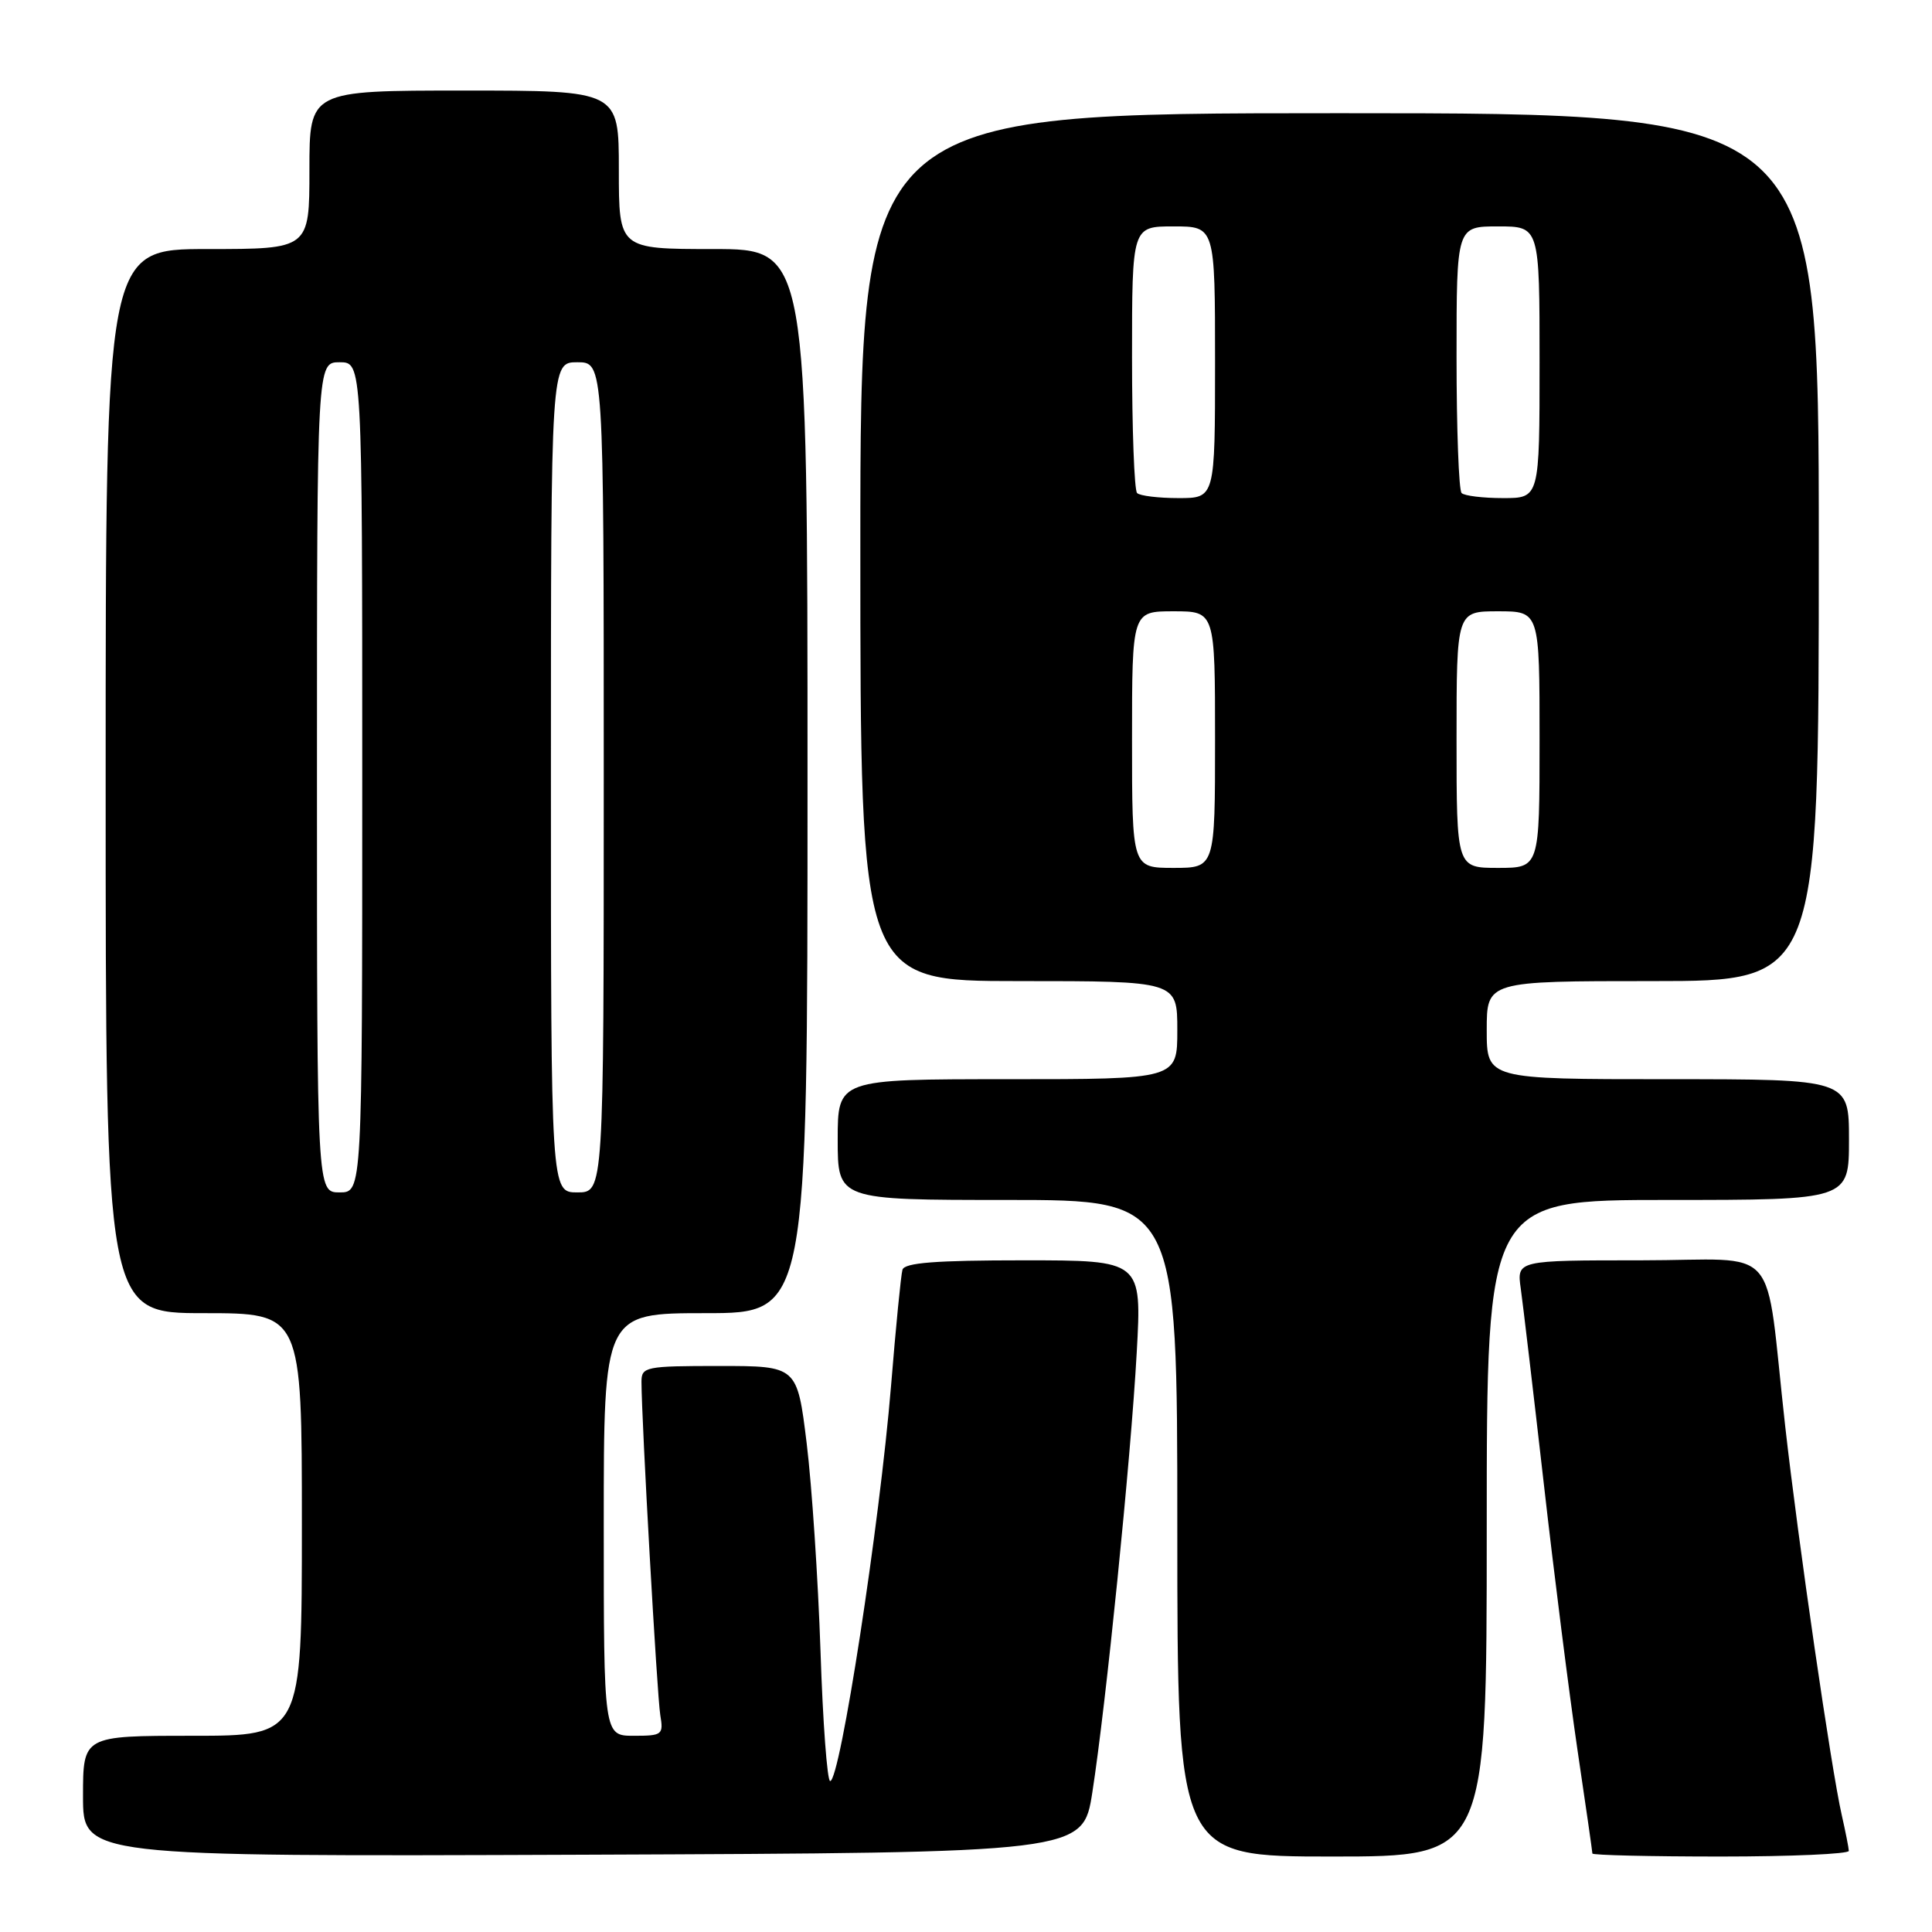 <?xml version="1.0" encoding="UTF-8" standalone="no"?>
<!DOCTYPE svg PUBLIC "-//W3C//DTD SVG 1.1//EN" "http://www.w3.org/Graphics/SVG/1.1/DTD/svg11.dtd" >
<svg xmlns="http://www.w3.org/2000/svg" xmlns:xlink="http://www.w3.org/1999/xlink" version="1.1" viewBox="0 0 256 256">
 <g >
 <path fill="currentColor"
d=" M 144.74 237.50 C 146.55 225.87 149.83 193.45 150.62 179.25 C 151.30 167.00 151.30 167.00 135.62 167.00 C 123.93 167.00 119.85 167.32 119.58 168.25 C 119.38 168.94 118.70 175.85 118.07 183.61 C 116.56 201.99 111.32 236.00 110.00 236.00 C 109.61 236.00 109.03 228.24 108.72 218.75 C 108.40 209.26 107.58 196.89 106.89 191.25 C 105.63 181.00 105.63 181.00 95.32 181.00 C 85.53 181.00 85.00 181.11 85.00 183.09 C 85.00 188.07 87.07 224.76 87.49 227.25 C 87.93 229.87 87.76 230.00 83.98 230.00 C 80.00 230.00 80.00 230.00 80.00 202.00 C 80.00 174.00 80.00 174.00 93.50 174.00 C 107.00 174.00 107.00 174.00 107.00 103.50 C 107.00 33.00 107.00 33.00 94.50 33.00 C 82.00 33.00 82.00 33.00 82.00 22.50 C 82.00 12.00 82.00 12.00 61.50 12.00 C 41.00 12.00 41.00 12.00 41.00 22.50 C 41.00 33.00 41.00 33.00 27.50 33.00 C 14.00 33.00 14.00 33.00 14.00 103.50 C 14.00 174.00 14.00 174.00 27.00 174.00 C 40.00 174.00 40.00 174.00 40.00 202.00 C 40.00 230.00 40.00 230.00 25.50 230.00 C 11.00 230.00 11.00 230.00 11.00 238.01 C 11.00 246.01 11.00 246.01 77.25 245.76 C 143.49 245.50 143.49 245.50 144.74 237.50 Z  M 197.00 202.50 C 197.00 159.00 197.00 159.00 221.00 159.00 C 245.00 159.00 245.00 159.00 245.00 151.00 C 245.00 143.00 245.00 143.00 221.00 143.00 C 197.00 143.00 197.00 143.00 197.00 136.50 C 197.00 130.00 197.00 130.00 219.00 130.00 C 241.00 130.00 241.00 130.00 241.00 72.50 C 241.00 15.00 241.00 15.00 177.50 15.00 C 114.00 15.00 114.00 15.00 114.00 72.50 C 114.00 130.00 114.00 130.00 135.00 130.00 C 156.00 130.00 156.00 130.00 156.00 136.50 C 156.00 143.00 156.00 143.00 133.50 143.00 C 111.00 143.00 111.00 143.00 111.00 151.00 C 111.00 159.00 111.00 159.00 133.50 159.00 C 156.00 159.00 156.00 159.00 156.00 202.50 C 156.00 246.00 156.00 246.00 176.50 246.00 C 197.00 246.00 197.00 246.00 197.00 202.50 Z  M 244.98 245.25 C 244.96 244.84 244.54 242.70 244.04 240.50 C 242.66 234.47 238.27 204.27 236.55 189.00 C 233.75 164.07 236.30 167.00 217.43 167.00 C 200.98 167.00 200.98 167.00 201.51 170.75 C 201.80 172.81 203.17 184.40 204.55 196.50 C 205.92 208.60 207.94 224.51 209.02 231.85 C 210.11 239.19 211.00 245.38 211.00 245.60 C 211.00 245.82 218.65 246.00 228.00 246.00 C 237.35 246.00 244.99 245.66 244.98 245.25 Z  M 42.00 103.00 C 42.00 48.00 42.00 48.00 45.00 48.00 C 48.00 48.00 48.00 48.00 48.00 103.00 C 48.00 158.00 48.00 158.00 45.00 158.00 C 42.00 158.00 42.00 158.00 42.00 103.00 Z  M 73.00 103.00 C 73.00 48.00 73.00 48.00 76.50 48.00 C 80.00 48.00 80.00 48.00 80.00 103.00 C 80.00 158.00 80.00 158.00 76.50 158.00 C 73.00 158.00 73.00 158.00 73.00 103.00 Z  M 150.00 98.00 C 150.00 81.00 150.00 81.00 155.50 81.00 C 161.00 81.00 161.00 81.00 161.00 98.00 C 161.00 115.00 161.00 115.00 155.50 115.00 C 150.00 115.00 150.00 115.00 150.00 98.00 Z  M 193.00 98.00 C 193.00 81.00 193.00 81.00 198.50 81.00 C 204.00 81.00 204.00 81.00 204.00 98.00 C 204.00 115.00 204.00 115.00 198.50 115.00 C 193.00 115.00 193.00 115.00 193.00 98.00 Z  M 150.67 65.33 C 150.30 64.97 150.00 56.87 150.00 47.33 C 150.00 30.00 150.00 30.00 155.50 30.00 C 161.00 30.00 161.00 30.00 161.00 48.00 C 161.00 66.00 161.00 66.00 156.17 66.00 C 153.51 66.00 151.03 65.70 150.67 65.33 Z  M 193.67 65.33 C 193.30 64.97 193.00 56.87 193.00 47.33 C 193.00 30.00 193.00 30.00 198.50 30.00 C 204.00 30.00 204.00 30.00 204.00 48.00 C 204.00 66.00 204.00 66.00 199.17 66.00 C 196.51 66.00 194.03 65.70 193.67 65.33 Z "/>
</g>
</svg>